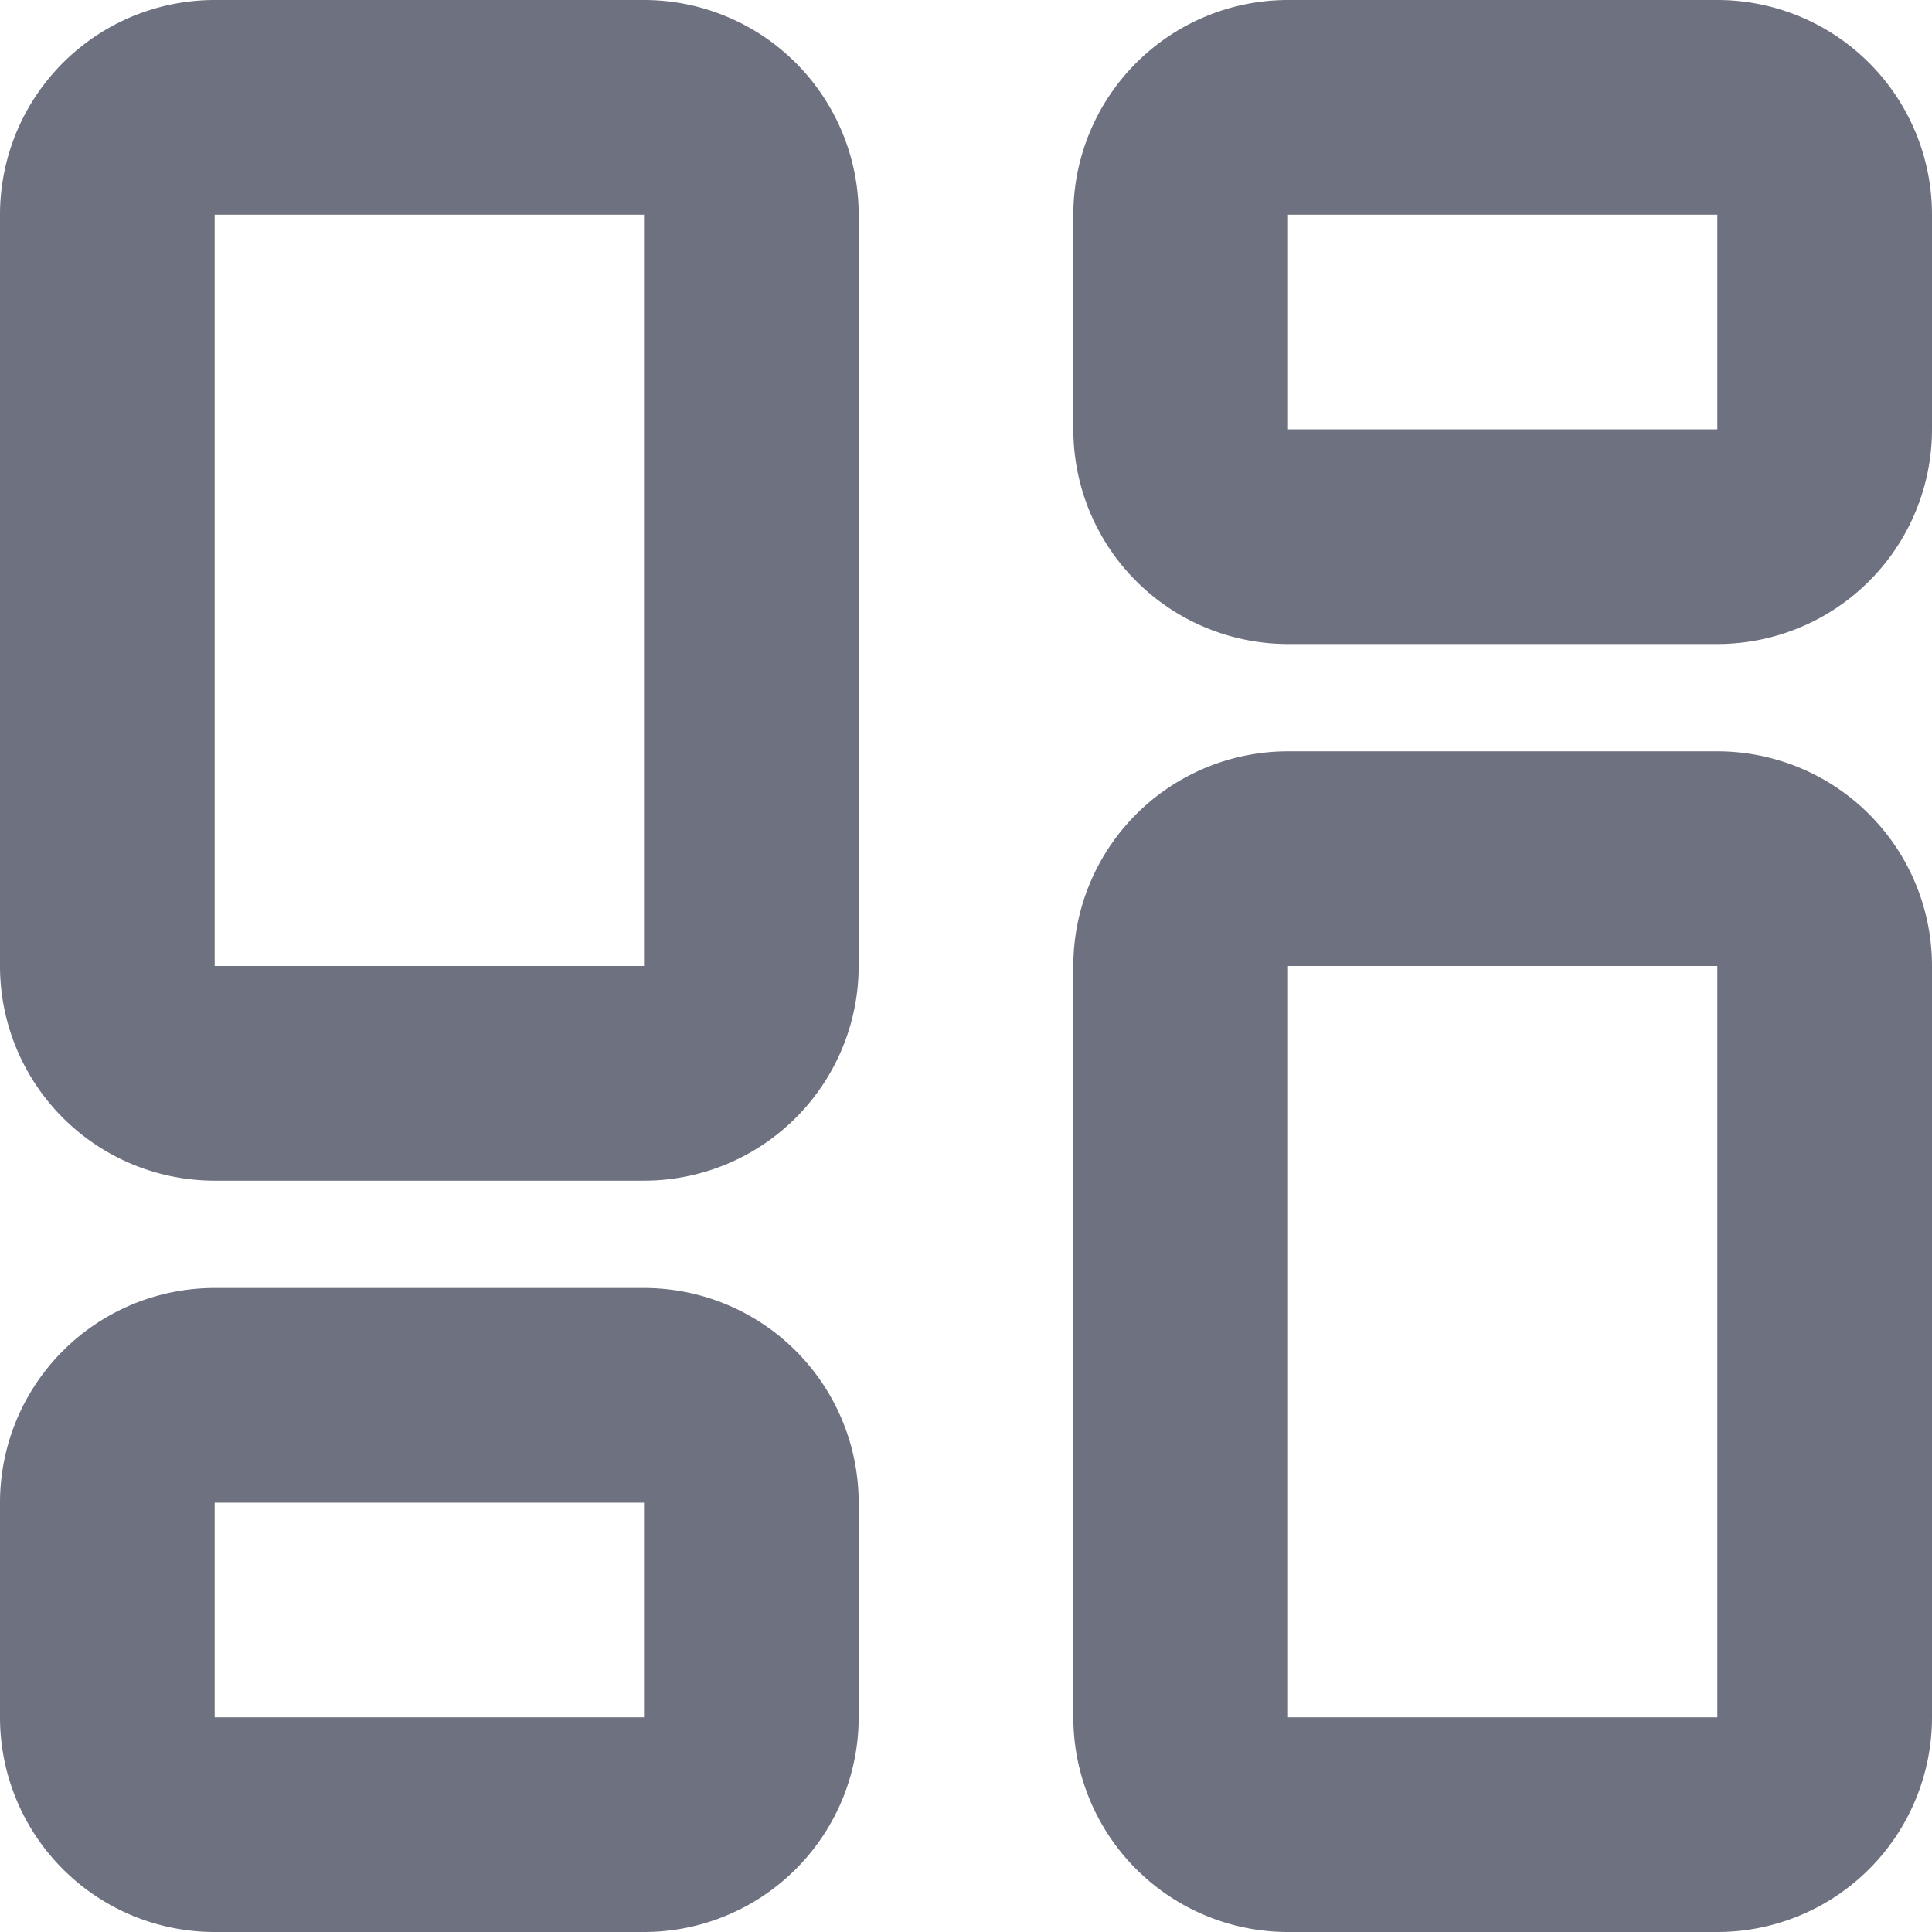 <svg xmlns="http://www.w3.org/2000/svg" width="18" height="18" viewBox="0 0 18 18">
  <defs>
    <style>
      .cls-1 {
        fill: #6e7180;
        fill-rule: evenodd;
      }
    </style>
  </defs>
  <path id="zl" class="cls-1" d="M7903,556h4a2,2,0,0,1,2,2v7a2,2,0,0,1-2,2h-4a2,2,0,0,1-2-2v-7A2,2,0,0,1,7903,556Zm0,2h4v7h-4v-7Zm10,5h4a2,2,0,0,1,2,2v7a2,2,0,0,1-2,2h-4a2,2,0,0,1-2-2v-7A2,2,0,0,1,7913,563Zm0,2h4v7h-4v-7Zm-10,3h4a2,2,0,0,1,2,2v2a2,2,0,0,1-2,2h-4a2,2,0,0,1-2-2v-2A2,2,0,0,1,7903,568Zm0,2h4v2h-4v-2Zm10-14h4a2,2,0,0,1,2,2v2a2,2,0,0,1-2,2h-4a2,2,0,0,1-2-2v-2A2,2,0,0,1,7913,556Zm0,2h4v2h-4v-2Z" transform="translate(-7901 -556)"/>
</svg>
